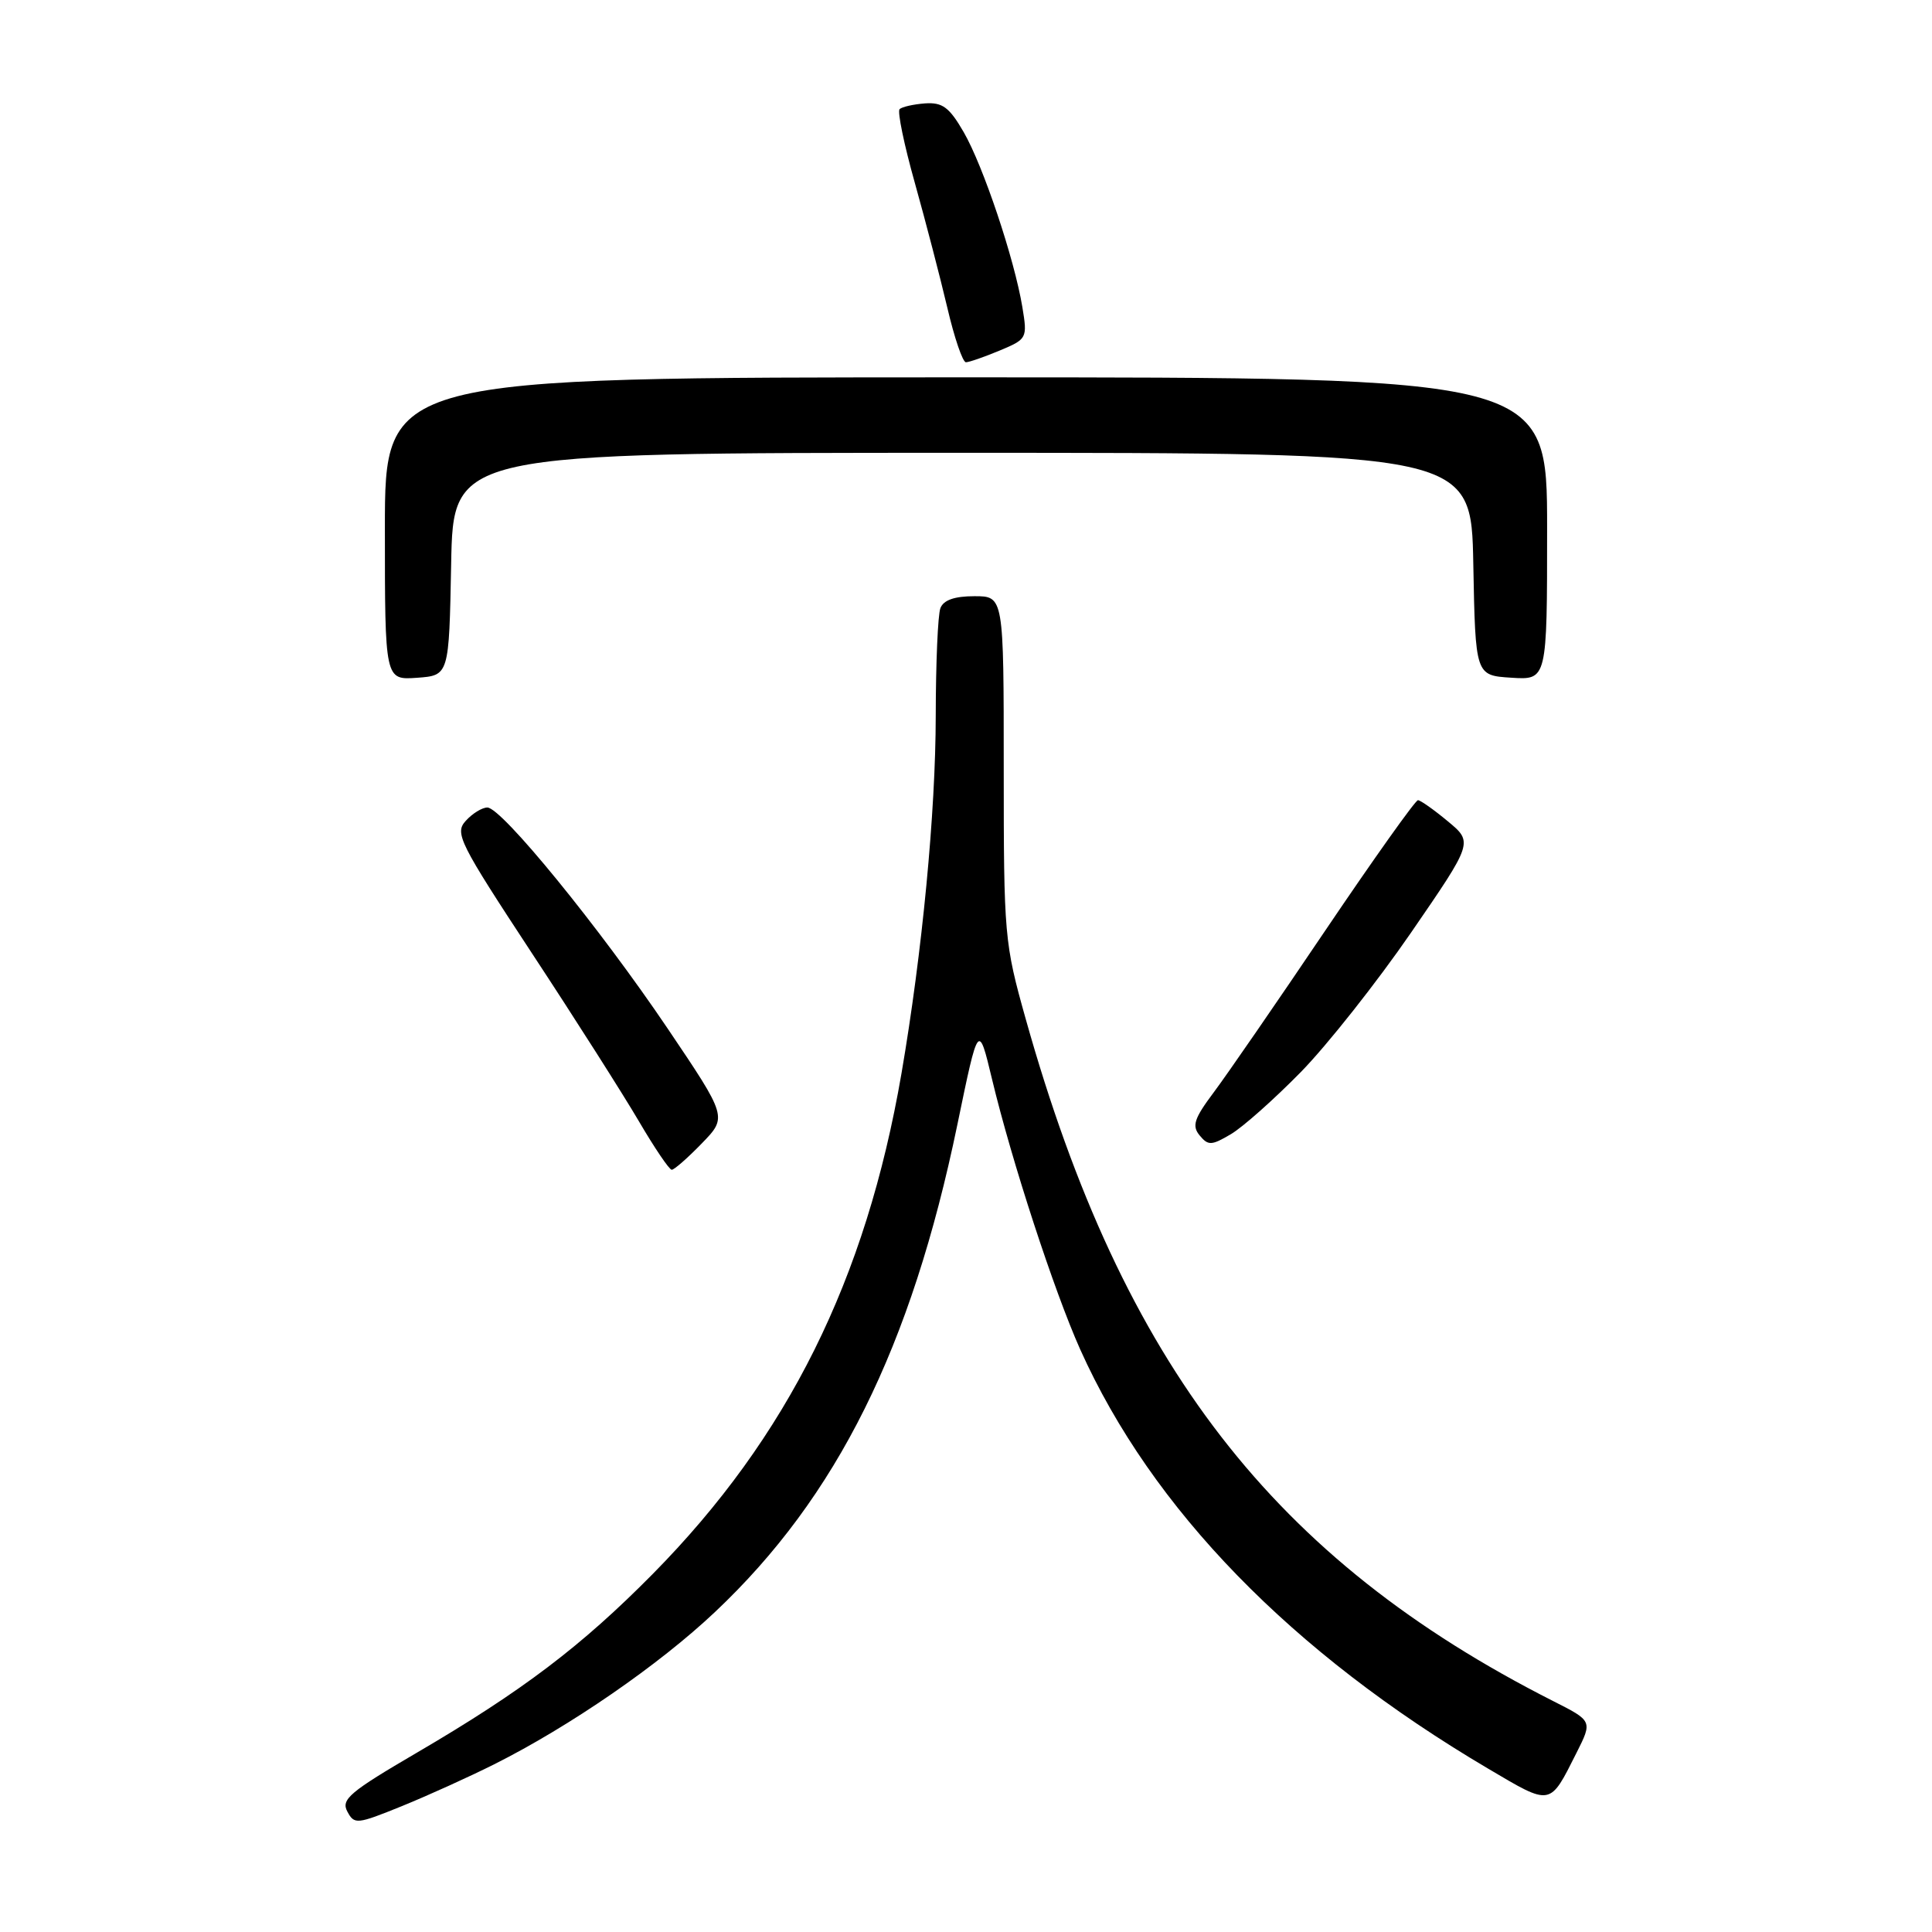 <?xml version="1.0" encoding="UTF-8" standalone="no"?>
<!DOCTYPE svg PUBLIC "-//W3C//DTD SVG 1.1//EN" "http://www.w3.org/Graphics/SVG/1.1/DTD/svg11.dtd" >
<svg xmlns="http://www.w3.org/2000/svg" xmlns:xlink="http://www.w3.org/1999/xlink" version="1.1" viewBox="0 0 256 256">
 <g >
 <path fill="currentColor"
d=" M 65.48 233.78 C 75.51 228.75 87.33 220.60 94.74 213.60 C 110.90 198.36 120.75 178.55 126.86 149.00 C 129.65 135.50 129.65 135.50 131.45 143.00 C 134.05 153.85 139.68 171.09 143.13 178.80 C 152.63 199.96 171.13 218.98 197.18 234.35 C 205.61 239.33 205.31 239.38 208.89 232.27 C 211.02 228.04 211.02 228.04 205.80 225.40 C 168.77 206.64 148.77 180.78 135.93 135.08 C 133.08 124.94 133.00 124.03 133.00 101.83 C 133.00 79.00 133.00 79.00 129.11 79.00 C 126.48 79.00 125.02 79.51 124.61 80.58 C 124.27 81.45 124.00 87.86 123.99 94.83 C 123.98 107.63 122.20 126.22 119.45 142.24 C 114.74 169.58 104.39 190.42 86.50 208.55 C 77.05 218.12 69.20 224.07 55.27 232.22 C 46.36 237.43 45.16 238.43 46.02 240.03 C 46.95 241.78 47.28 241.74 53.23 239.33 C 56.65 237.94 62.17 235.44 65.48 233.78 Z  M 92.99 151.51 C 96.38 148.02 96.38 148.02 88.45 136.26 C 79.44 122.91 66.47 107.00 64.58 107.00 C 63.88 107.00 62.59 107.79 61.71 108.77 C 60.22 110.41 60.84 111.63 70.51 126.35 C 76.23 135.04 82.59 145.05 84.66 148.58 C 86.73 152.11 88.68 155.00 89.01 155.00 C 89.34 155.00 91.13 153.43 92.99 151.51 Z  M 172.37 142.05 C 175.89 138.45 182.47 130.12 186.99 123.55 C 195.20 111.61 195.20 111.61 191.85 108.83 C 190.01 107.30 188.23 106.04 187.89 106.03 C 187.56 106.01 182.05 113.76 175.64 123.25 C 169.24 132.74 162.58 142.40 160.85 144.71 C 158.22 148.22 157.91 149.18 158.96 150.45 C 160.09 151.82 160.53 151.80 163.09 150.29 C 164.67 149.36 168.84 145.65 172.37 142.05 Z  M 59.78 74.75 C 60.05 60.00 60.05 60.00 127.50 60.00 C 194.95 60.00 194.95 60.00 195.22 74.75 C 195.50 89.50 195.50 89.50 200.25 89.80 C 205.00 90.11 205.00 90.11 205.00 70.05 C 205.00 50.00 205.00 50.00 128.00 50.00 C 51.00 50.00 51.00 50.00 51.00 70.06 C 51.00 90.11 51.00 90.11 55.25 89.81 C 59.50 89.50 59.50 89.50 59.78 74.75 Z  M 132.46 46.45 C 136.09 44.93 136.15 44.83 135.47 40.70 C 134.41 34.30 130.28 21.98 127.69 17.50 C 125.78 14.20 124.88 13.54 122.56 13.70 C 121.02 13.82 119.50 14.16 119.20 14.47 C 118.89 14.78 119.80 19.19 121.23 24.27 C 122.65 29.34 124.58 36.76 125.52 40.75 C 126.45 44.74 127.56 48.00 127.99 48.00 C 128.41 48.00 130.42 47.30 132.46 46.45 Z "/>
</g>
</svg>